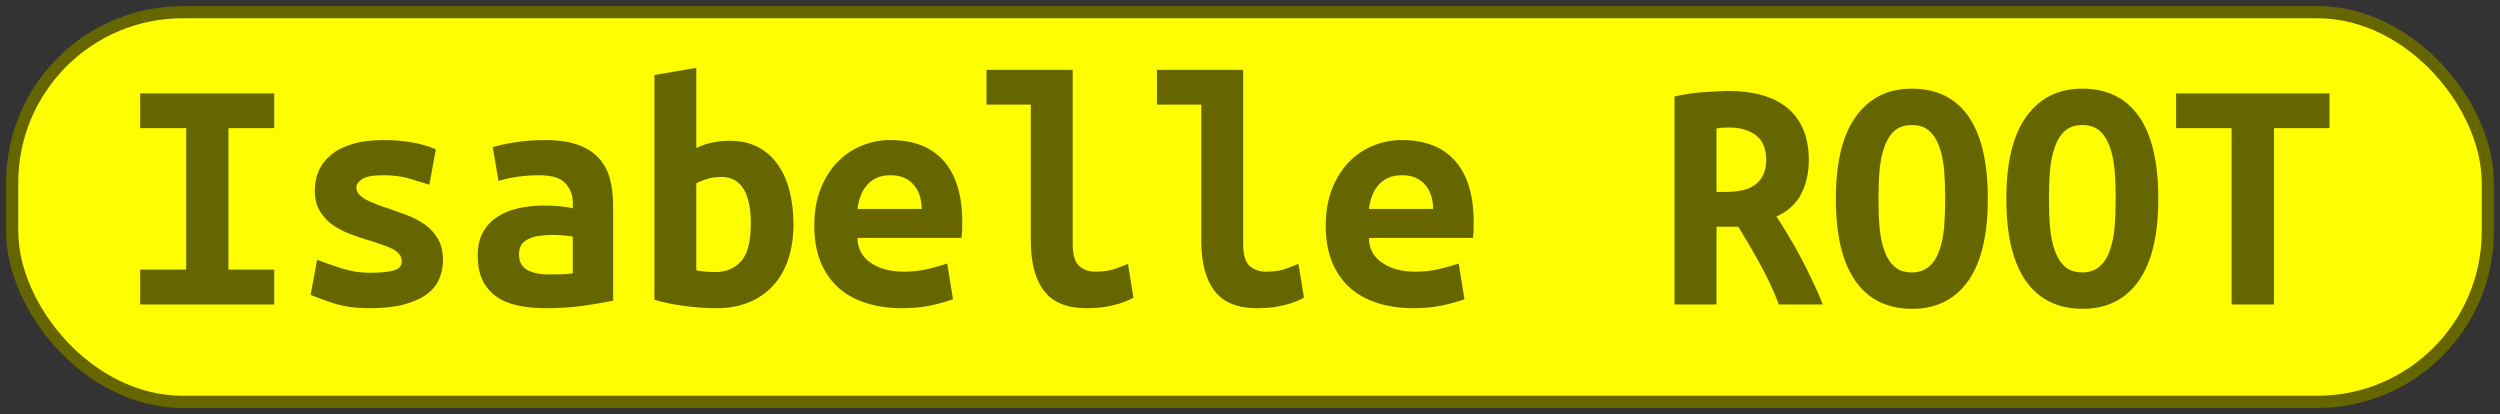 <?xml version="1.0" encoding="UTF-8"?>
<svg height="34" width="205.3" version="1.1" xmlns="http://www.w3.org/2000/svg">
    <rect width="100%" height="100%" fill="#333333" stroke="none"/>
    <rect
        height="32"
        width="203.3"
        rx="14"
        ry="14"
        x="1"
        y="1"
        fill="#FEFE00"
        stroke="#666600"
        stroke-width="1"
         />
    <g transform="translate(0, 14)">
        <path fill="#666600" d="M22.52 11L11.51 11L11.51 8.14L15.29 8.14L15.29-3.48L11.51-3.48L11.51-6.33L22.52-6.33L22.52-3.48L18.76-3.48L18.76 8.14L22.52 8.14L22.52 11ZM30.38 8.40L30.38 8.40Q31.64 8.40 32.32 8.21Q32.99 8.03 32.99 7.47L32.99 7.47Q32.99 7.11 32.78 6.86Q32.57 6.60 32.19 6.42Q31.81 6.24 31.32 6.07Q30.83 5.90 30.30 5.74L30.30 5.74Q29.54 5.51 28.76 5.22Q27.98 4.92 27.33 4.48Q26.69 4.03 26.27 3.34Q25.85 2.66 25.85 1.62L25.85 1.62Q25.85 0.78 26.17 0.04Q26.49-0.70 27.18-1.28Q27.86-1.85 28.93-2.17Q29.99-2.50 31.48-2.50L31.48-2.50Q32.76-2.50 33.87-2.30Q34.98-2.10 35.79-1.74L35.79-1.74L35.26 1.17Q34.78 1.03 33.77 0.71Q32.76 0.39 31.50 0.39L31.50 0.39Q30.19 0.39 29.73 0.71Q29.26 1.03 29.26 1.40L29.26 1.40Q29.26 1.70 29.47 1.94Q29.68 2.18 30.03 2.38Q30.38 2.57 30.85 2.75Q31.31 2.94 31.84 3.10L31.84 3.10Q32.60 3.36 33.41 3.66Q34.22 3.97 34.88 4.43Q35.54 4.90 35.96 5.61Q36.38 6.32 36.38 7.36L36.38 7.36Q36.38 8.17 36.07 8.90Q35.76 9.63 35.05 10.16Q34.33 10.69 33.18 11Q32.04 11.31 30.36 11.31L30.36 11.31Q28.65 11.31 27.44 10.92Q26.24 10.52 25.51 10.22L25.51 10.22L26.04 7.33Q27.02 7.72 28.13 8.06Q29.24 8.40 30.38 8.40ZM45.03 8.54L45.03 8.54Q45.59 8.54 46.12 8.52Q46.65 8.51 47.04 8.45L47.04 8.45L47.04 5.43Q46.71 5.37 46.23 5.33Q45.76 5.29 45.36 5.29L45.36 5.29Q44.83 5.29 44.33 5.36Q43.82 5.43 43.45 5.60Q43.07 5.76 42.84 6.07Q42.62 6.38 42.62 6.88L42.62 6.88Q42.62 7.78 43.29 8.16Q43.96 8.54 45.03 8.54ZM44.72-2.50L44.72-2.50Q46.34-2.50 47.42-2.12Q48.50-1.74 49.14-1.05Q49.79-0.37 50.07 0.63Q50.35 1.62 50.35 2.85L50.35 2.85L50.35 10.69Q49.59 10.86 48.11 11.08Q46.62 11.31 44.78 11.31L44.78 11.31Q43.52 11.31 42.49 11.08Q41.47 10.86 40.74 10.34Q40.02 9.82 39.62 9.00Q39.23 8.17 39.23 6.97L39.23 6.97Q39.23 5.82 39.68 5.04Q40.13 4.25 40.88 3.78Q41.64 3.30 42.62 3.09Q43.60 2.88 44.66 2.88L44.66 2.88Q46.01 2.88 47.04 3.10L47.04 3.10L47.04 2.68Q47.04 1.70 46.43 1.05Q45.81 0.39 44.30 0.39L44.30 0.39Q43.32 0.39 42.41 0.53Q41.50 0.67 40.94 0.86L40.94 0.86L40.46-1.91Q41.11-2.13 42.28-2.31Q43.46-2.50 44.72-2.50ZM61.66 4.34L61.66 4.34Q61.66 2.49 61.06 1.51Q60.46 0.53 59.22 0.53L59.22 0.53Q58.66 0.53 58.12 0.68Q57.57 0.84 57.18 1.06L57.18 1.06L57.18 8.20Q57.57 8.28 58.01 8.31Q58.44 8.34 58.75 8.34L58.75 8.34Q60.09 8.34 60.88 7.43Q61.66 6.52 61.66 4.34ZM65.16 4.42L65.16 4.42Q65.16 5.99 64.74 7.26Q64.32 8.54 63.51 9.43Q62.70 10.33 61.52 10.82Q60.34 11.31 58.83 11.31L58.83 11.31Q57.49 11.31 56.09 11.11Q54.69 10.92 53.74 10.61L53.74 10.61L53.74-7.84L57.18-8.43L57.18-1.85Q57.91-2.19 58.58-2.31Q59.25-2.44 59.92-2.44L59.92-2.44Q61.21-2.44 62.19-1.95Q63.17-1.46 63.83-0.55Q64.49 0.36 64.82 1.62Q65.16 2.88 65.16 4.42ZM66.87 4.53L66.87 4.53Q66.87 2.80 67.40 1.48Q67.93 0.16 68.80-0.72Q69.67-1.60 70.79-2.05Q71.91-2.50 73.08-2.50L73.08-2.50Q76.00-2.50 77.51-0.77Q79.02 0.95 79.02 4.25L79.02 4.25Q79.02 4.59 79.01 4.95Q78.99 5.32 78.96 5.54L78.96 5.54L70.42 5.54Q70.42 6.83 71.49 7.57Q72.55 8.31 74.23 8.31L74.23 8.31Q75.27 8.31 76.21 8.09Q77.14 7.86 77.79 7.64L77.79 7.64L78.26 10.58Q77.37 10.89 76.36 11.10Q75.35 11.31 74.09 11.31L74.09 11.31Q72.41 11.31 71.08 10.87Q69.75 10.44 68.81 9.59Q67.88 8.73 67.37 7.47Q66.87 6.21 66.87 4.53ZM70.42 3.16L75.69 3.16Q75.69 2.63 75.55 2.14Q75.41 1.65 75.10 1.26Q74.79 0.86 74.32 0.63Q73.84 0.39 73.14 0.39L73.14 0.39Q72.47 0.39 71.98 0.61Q71.49 0.84 71.17 1.23Q70.84 1.62 70.66 2.12Q70.48 2.63 70.42 3.16L70.42 3.16ZM92.63 7.67L93.08 10.44Q92.99 10.50 92.70 10.64Q92.40 10.78 91.93 10.93Q91.45 11.08 90.77 11.20Q90.08 11.31 89.21 11.31L89.21 11.31Q86.83 11.31 85.74 9.89Q84.65 8.48 84.65 5.76L84.65 5.76L84.65-5.41L81.01-5.41L81.01-8.26L88.09-8.26L88.09 6.02Q88.09 7.36 88.62 7.84Q89.16 8.31 89.97 8.31L89.97 8.31Q91.00 8.31 91.70 8.03Q92.40 7.75 92.63 7.67L92.63 7.67ZM106.63 7.67L107.08 10.44Q106.99 10.50 106.70 10.64Q106.40 10.78 105.93 10.93Q105.45 11.08 104.77 11.20Q104.08 11.31 103.21 11.31L103.21 11.31Q100.83 11.31 99.74 9.89Q98.65 8.48 98.65 5.76L98.65 5.76L98.65-5.41L95.01-5.41L95.01-8.26L102.09-8.26L102.09 6.02Q102.09 7.36 102.62 7.84Q103.16 8.31 103.97 8.31L103.97 8.31Q105.00 8.31 105.70 8.03Q106.40 7.75 106.63 7.67L106.63 7.67ZM108.87 4.53L108.87 4.53Q108.87 2.80 109.40 1.48Q109.93 0.16 110.80-0.72Q111.67-1.60 112.79-2.05Q113.91-2.50 115.08-2.50L115.08-2.50Q118.00-2.50 119.51-0.77Q121.02 0.95 121.02 4.25L121.02 4.25Q121.02 4.59 121.01 4.95Q120.99 5.32 120.96 5.54L120.96 5.54L112.42 5.54Q112.42 6.83 113.49 7.57Q114.55 8.31 116.23 8.31L116.23 8.31Q117.27 8.31 118.21 8.09Q119.14 7.86 119.79 7.64L119.79 7.64L120.26 10.58Q119.37 10.89 118.36 11.10Q117.35 11.31 116.09 11.31L116.09 11.31Q114.41 11.31 113.08 10.87Q111.75 10.44 110.81 9.59Q109.88 8.73 109.37 7.47Q108.87 6.21 108.87 4.53ZM112.42 3.16L117.69 3.16Q117.69 2.63 117.55 2.14Q117.41 1.65 117.10 1.26Q116.79 0.86 116.32 0.63Q115.84 0.39 115.14 0.39L115.14 0.39Q114.47 0.39 113.98 0.61Q113.49 0.84 113.17 1.23Q112.84 1.62 112.66 2.12Q112.48 2.63 112.42 3.16L112.42 3.16ZM141.99-6.53L141.99-6.53Q143.48-6.53 144.68-6.19Q145.88-5.86 146.75-5.16Q147.62-4.46 148.08-3.38Q148.54-2.30 148.54-0.84L148.54-0.84Q148.54 0.67 147.93 1.90Q147.31 3.13 145.88 3.78L145.88 3.78Q146.36 4.50 146.89 5.39Q147.42 6.27 147.93 7.23Q148.43 8.20 148.89 9.17Q149.36 10.13 149.69 11L149.69 11L146.08 11Q145.44 9.32 144.58 7.77Q143.73 6.21 142.75 4.62L142.75 4.62L140.96 4.62L140.96 11L137.51 11L137.51-6.08Q138.02-6.19 138.62-6.29Q139.22-6.39 139.84-6.43Q140.45-6.47 141.01-6.50Q141.57-6.53 141.99-6.53ZM145.04-0.87L145.04-0.87Q145.04-2.24 144.20-2.89Q143.36-3.53 141.99-3.53L141.99-3.53Q141.80-3.53 141.52-3.52Q141.24-3.50 140.96-3.45L140.96-3.45L140.96 1.76L141.71 1.76Q143.48 1.76 144.26 1.07Q145.04 0.39 145.04-0.87ZM154.26 2.32L154.26 2.32Q154.26 3.58 154.35 4.69Q154.45 5.79 154.75 6.60Q155.04 7.42 155.57 7.89Q156.10 8.37 157 8.37L157 8.37Q157.87 8.37 158.41 7.89Q158.96 7.42 159.25 6.59Q159.55 5.76 159.65 4.67Q159.74 3.58 159.74 2.32L159.74 2.32Q159.74 1.06 159.65-0.05Q159.55-1.15 159.25-1.96Q158.96-2.78 158.43-3.25Q157.90-3.73 157-3.73L157-3.73Q156.10-3.73 155.57-3.25Q155.04-2.78 154.75-1.95Q154.45-1.12 154.35-0.03Q154.26 1.06 154.26 2.32ZM150.76 2.32L150.76 2.32Q150.76-2.16 152.41-4.44Q154.06-6.72 157-6.72L157-6.72Q160.05-6.72 161.65-4.44Q163.24-2.16 163.24 2.32L163.24 2.32Q163.24 6.80 161.62 9.08Q160.00 11.36 157.03 11.36L157.03 11.36Q153.98 11.36 152.37 9.08Q150.76 6.80 150.76 2.32ZM168.26 2.32L168.26 2.32Q168.26 3.58 168.35 4.69Q168.45 5.79 168.75 6.60Q169.04 7.42 169.57 7.89Q170.10 8.37 171 8.37L171 8.37Q171.87 8.37 172.41 7.89Q172.96 7.42 173.25 6.59Q173.55 5.76 173.65 4.67Q173.74 3.58 173.74 2.32L173.74 2.32Q173.74 1.06 173.65-0.05Q173.55-1.15 173.25-1.96Q172.96-2.78 172.43-3.25Q171.90-3.73 171-3.73L171-3.73Q170.10-3.73 169.57-3.25Q169.04-2.78 168.75-1.95Q168.45-1.12 168.35-0.03Q168.26 1.06 168.26 2.32ZM164.76 2.32L164.76 2.32Q164.76-2.16 166.41-4.44Q168.06-6.72 171-6.72L171-6.72Q174.05-6.72 175.65-4.44Q177.24-2.16 177.24 2.32L177.24 2.32Q177.24 6.80 175.62 9.08Q174.00 11.36 171.03 11.36L171.03 11.36Q167.98 11.36 166.37 9.08Q164.76 6.80 164.76 2.32ZM178.70-6.33L191.30-6.33L191.30-3.48L186.74-3.48L186.74 11L183.26 11L183.26-3.48L178.70-3.48L178.70-6.33Z"/>
    </g>
</svg>
